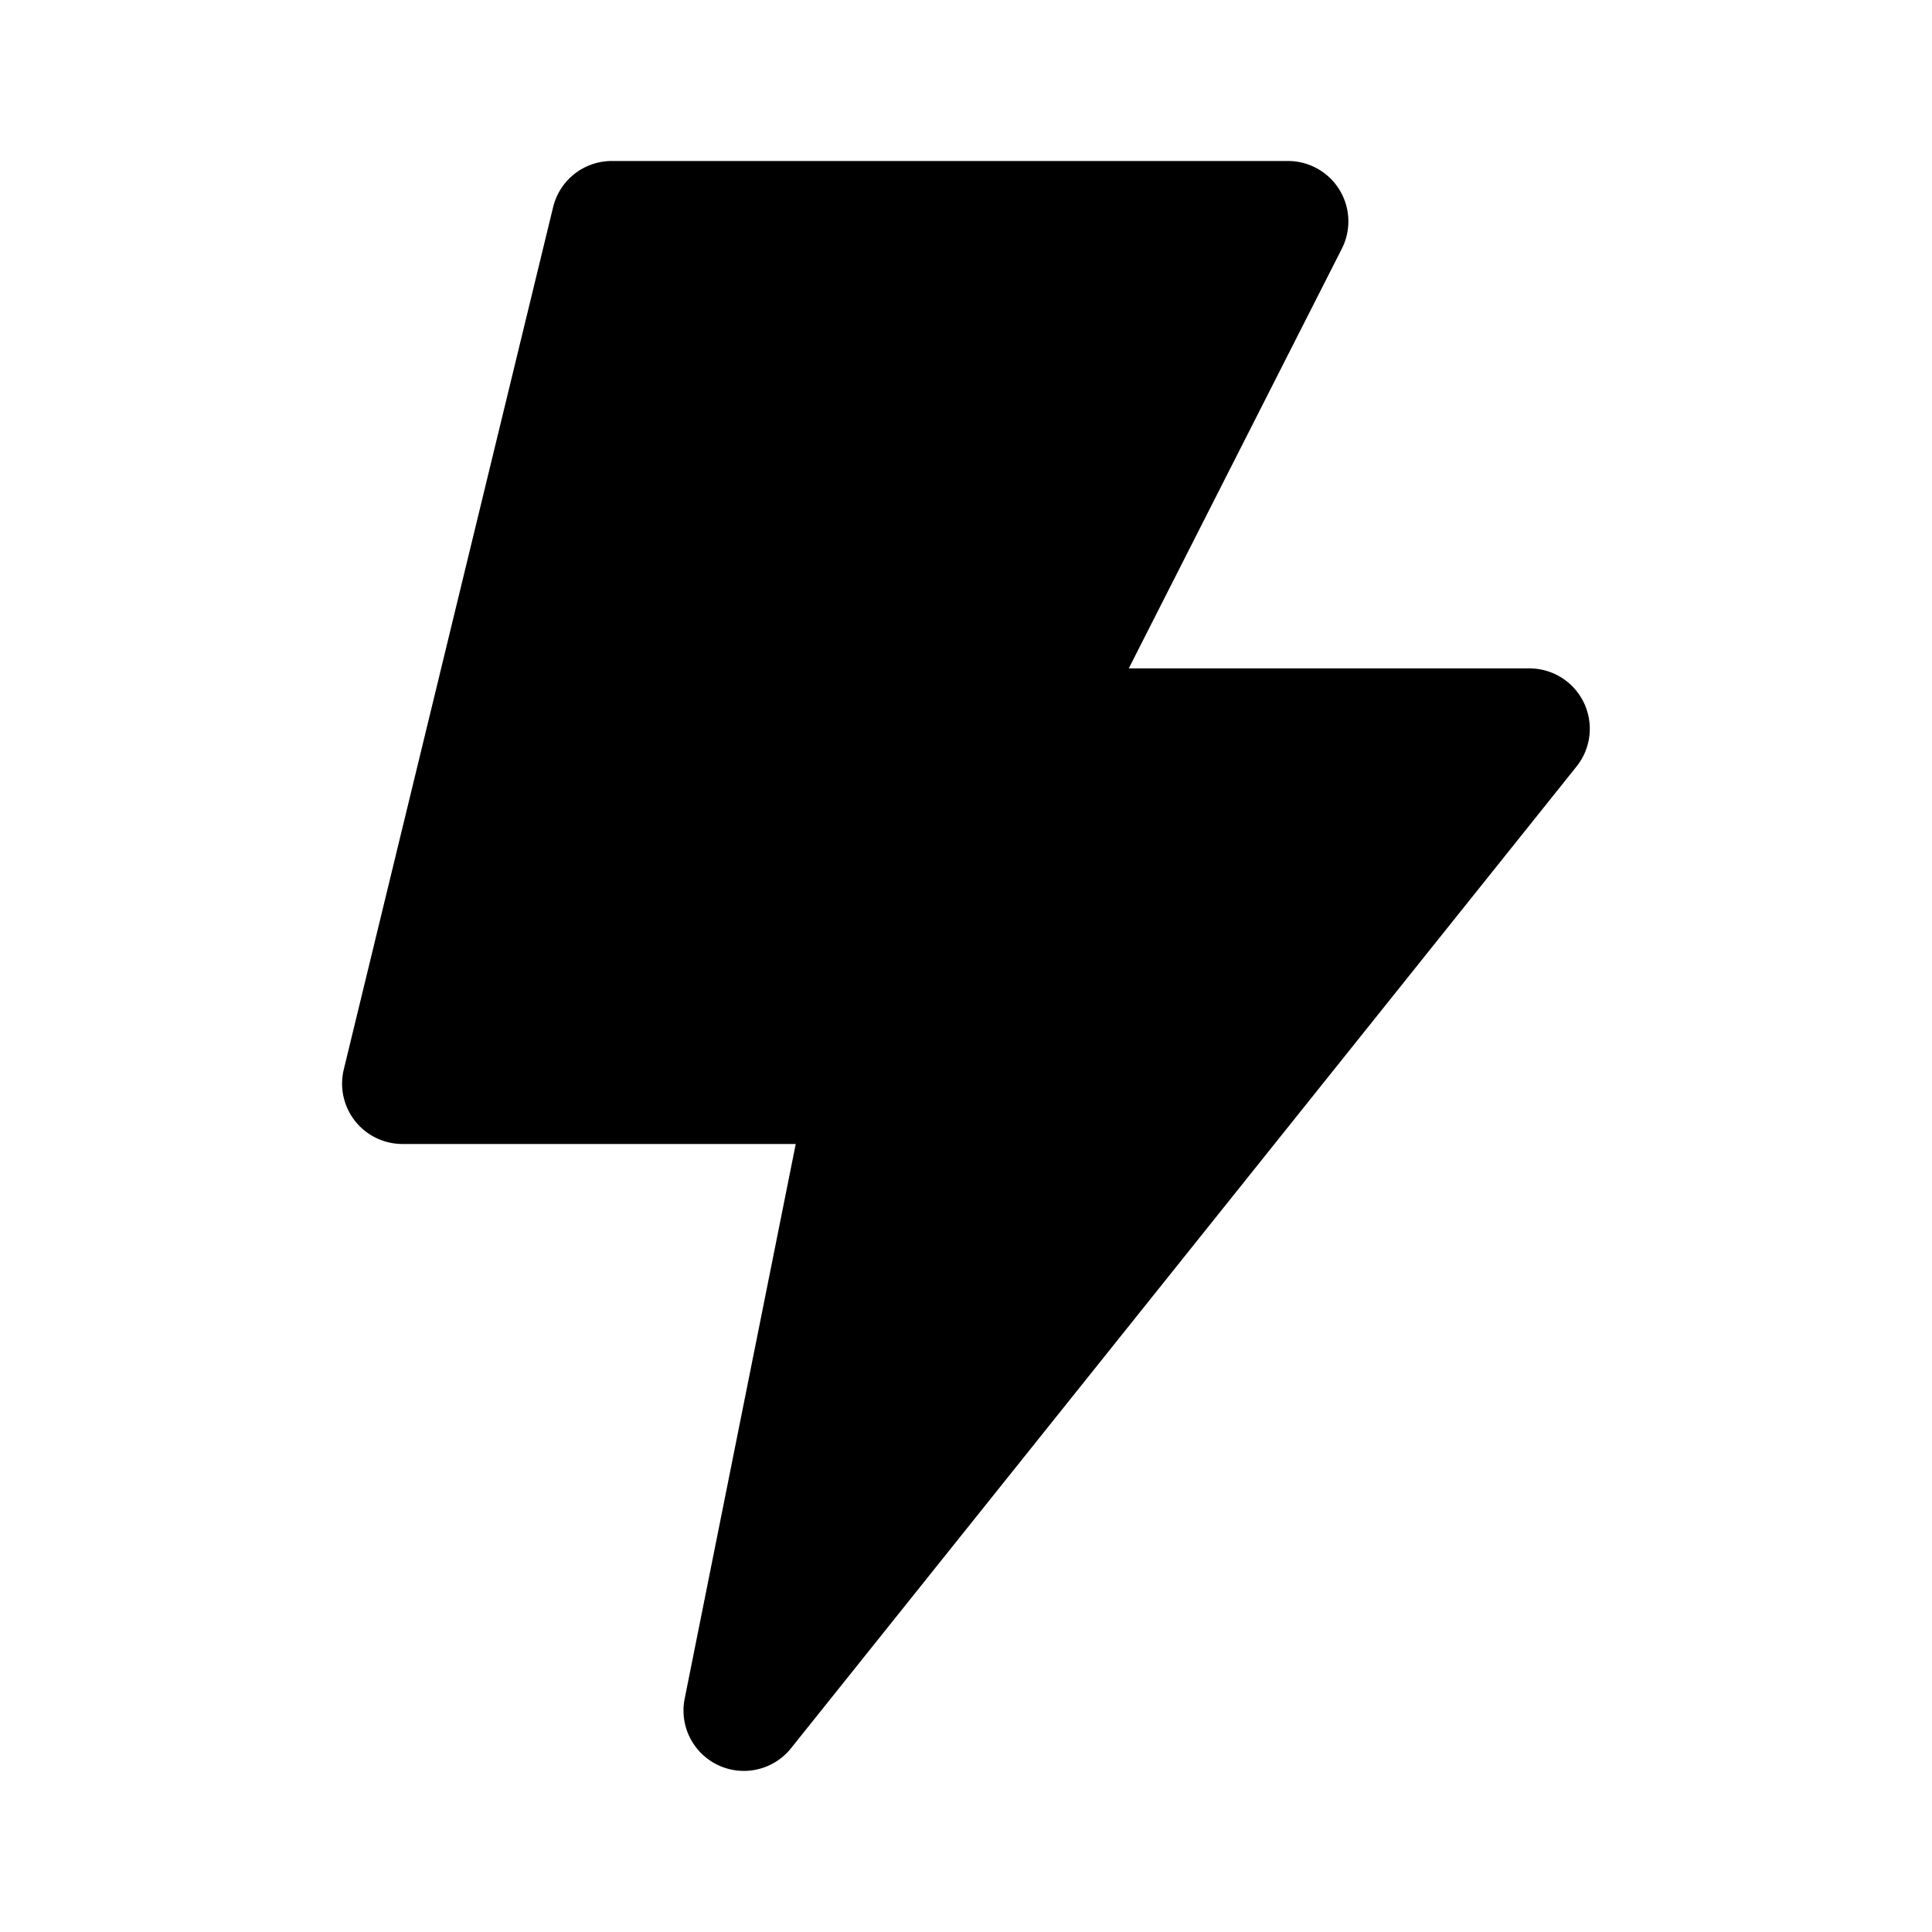 <svg xmlns="http://www.w3.org/2000/svg" width="24" height="24" fill="none" class="persona-icon" viewBox="0 0 24 24"><path fill="currentColor" d="M7.6 2a.75.75 0 0 0-.729.573l-2.6 10.71a.75.75 0 0 0 .729.928h4.885l-1.38 6.892a.75.75 0 0 0 1.32.616l9.76-12.198A.75.75 0 0 0 19 8.303h-4.978l2.647-5.214A.75.75 0 0 0 16 2z"/></svg>